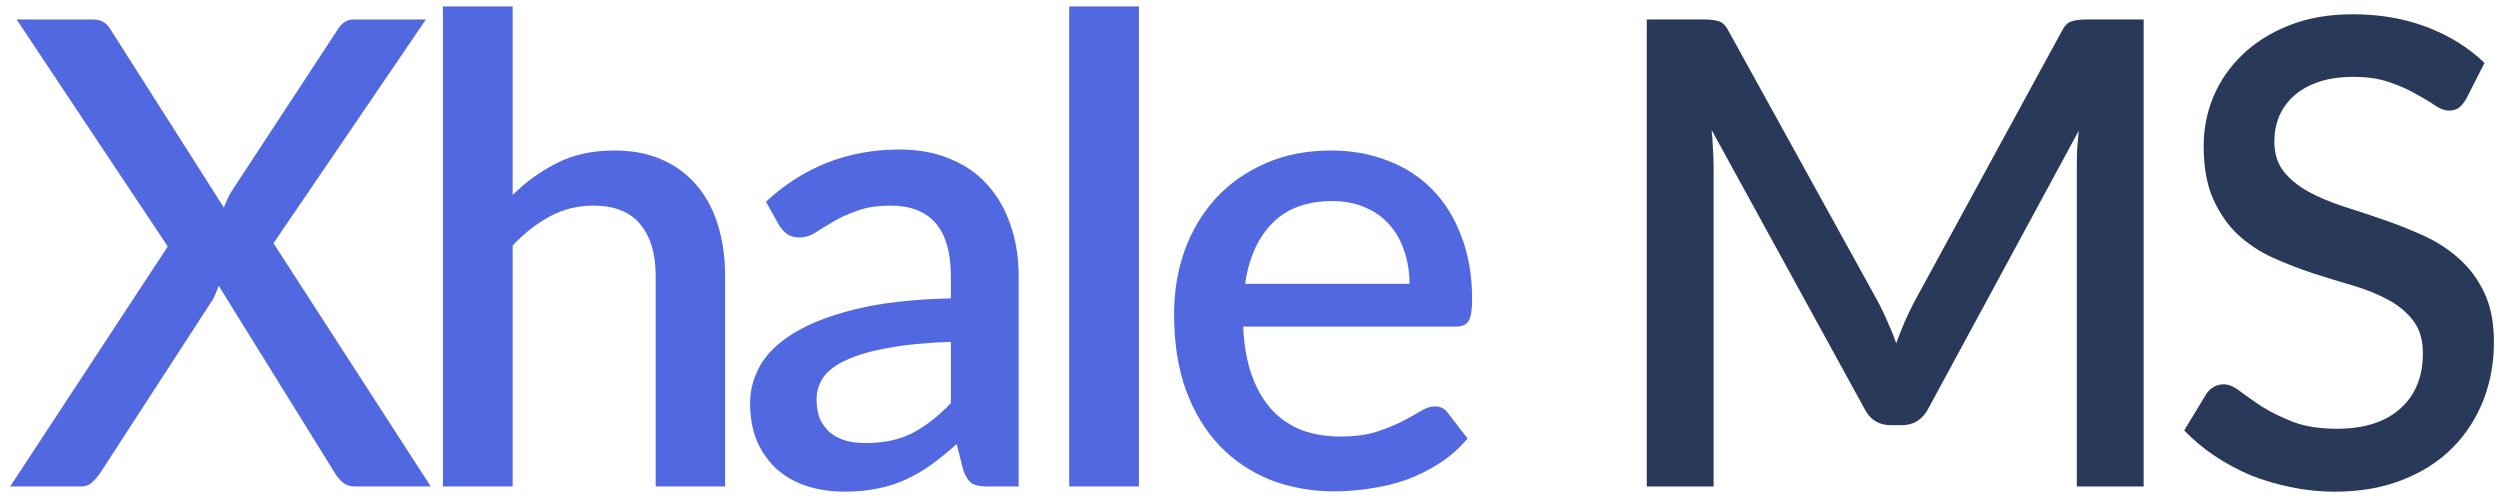 <svg width="185" height="37" viewBox="0 0 185 37" fill="none" xmlns="http://www.w3.org/2000/svg">
<path d="M31.878 36H26.286C25.902 36 25.59 35.896 25.35 35.688C25.11 35.48 24.918 35.248 24.774 34.992L16.182 21.144C16.118 21.336 16.046 21.52 15.966 21.696C15.902 21.872 15.822 22.04 15.726 22.2L7.422 34.992C7.246 35.248 7.046 35.48 6.822 35.688C6.614 35.896 6.334 36 5.982 36H0.75L12.414 18.24L1.23 1.44H6.798C7.198 1.44 7.486 1.504 7.662 1.632C7.854 1.744 8.022 1.92 8.166 2.16L16.566 15.36C16.646 15.168 16.726 14.976 16.806 14.784C16.886 14.592 16.99 14.392 17.118 14.184L24.942 2.256C25.102 1.984 25.278 1.784 25.47 1.656C25.662 1.512 25.894 1.44 26.166 1.44H31.518L20.238 18L31.878 36ZM37.937 14.424C38.945 13.432 40.049 12.64 41.249 12.048C42.449 11.44 43.849 11.136 45.449 11.136C46.793 11.136 47.969 11.36 48.977 11.808C50.001 12.256 50.857 12.888 51.545 13.704C52.249 14.52 52.777 15.504 53.129 16.656C53.481 17.792 53.657 19.048 53.657 20.424V36H48.521V20.424C48.521 18.776 48.137 17.496 47.369 16.584C46.617 15.672 45.465 15.216 43.913 15.216C42.761 15.216 41.689 15.48 40.697 16.008C39.721 16.536 38.801 17.256 37.937 18.168V36H32.777V0.48H37.937V14.424ZM70.363 25.296C68.523 25.36 66.971 25.512 65.707 25.752C64.443 25.976 63.419 26.272 62.635 26.64C61.851 26.992 61.283 27.416 60.931 27.912C60.595 28.408 60.427 28.952 60.427 29.544C60.427 30.12 60.515 30.616 60.691 31.032C60.883 31.432 61.139 31.768 61.459 32.04C61.795 32.296 62.179 32.488 62.611 32.616C63.059 32.728 63.547 32.784 64.075 32.784C65.419 32.784 66.571 32.536 67.531 32.04C68.507 31.528 69.451 30.792 70.363 29.832V25.296ZM56.683 14.928C59.451 12.352 62.747 11.064 66.571 11.064C67.979 11.064 69.227 11.296 70.315 11.76C71.419 12.208 72.339 12.848 73.075 13.68C73.827 14.512 74.395 15.504 74.779 16.656C75.179 17.792 75.379 19.056 75.379 20.448V36H73.075C72.579 36 72.203 35.928 71.947 35.784C71.691 35.624 71.475 35.312 71.299 34.848L70.795 32.856C70.171 33.416 69.555 33.92 68.947 34.368C68.339 34.8 67.707 35.168 67.051 35.472C66.411 35.776 65.715 36 64.963 36.144C64.227 36.304 63.411 36.384 62.515 36.384C61.523 36.384 60.595 36.248 59.731 35.976C58.883 35.704 58.147 35.296 57.523 34.752C56.899 34.192 56.403 33.504 56.035 32.688C55.683 31.872 55.507 30.912 55.507 29.808C55.507 28.864 55.755 27.944 56.251 27.048C56.763 26.152 57.595 25.352 58.747 24.648C59.915 23.928 61.443 23.336 63.331 22.872C65.235 22.408 67.579 22.144 70.363 22.08V20.448C70.363 18.688 69.987 17.376 69.235 16.512C68.483 15.648 67.379 15.216 65.923 15.216C64.931 15.216 64.099 15.344 63.427 15.6C62.755 15.84 62.171 16.104 61.675 16.392C61.179 16.68 60.739 16.952 60.355 17.208C59.971 17.448 59.563 17.568 59.131 17.568C58.779 17.568 58.475 17.48 58.219 17.304C57.979 17.112 57.779 16.88 57.619 16.608L56.683 14.928ZM84.28 0.48V36H79.12V0.48H84.28ZM104.305 21C104.305 20.136 104.177 19.336 103.921 18.6C103.681 17.848 103.321 17.2 102.841 16.656C102.361 16.096 101.761 15.664 101.041 15.36C100.337 15.04 99.521 14.88 98.593 14.88C96.721 14.88 95.249 15.416 94.177 16.488C93.105 17.56 92.425 19.064 92.137 21H104.305ZM91.993 24.168C92.057 25.56 92.273 26.768 92.641 27.792C93.009 28.8 93.497 29.64 94.105 30.312C94.729 30.984 95.465 31.488 96.313 31.824C97.177 32.144 98.137 32.304 99.193 32.304C100.201 32.304 101.073 32.192 101.809 31.968C102.545 31.728 103.185 31.472 103.729 31.2C104.273 30.912 104.737 30.656 105.121 30.432C105.505 30.192 105.857 30.072 106.177 30.072C106.593 30.072 106.913 30.232 107.137 30.552L108.601 32.448C107.993 33.168 107.305 33.776 106.537 34.272C105.769 34.768 104.953 35.176 104.089 35.496C103.225 35.8 102.337 36.016 101.425 36.144C100.513 36.288 99.625 36.36 98.761 36.36C97.065 36.36 95.489 36.08 94.033 35.52C92.593 34.944 91.337 34.104 90.265 33C89.209 31.896 88.377 30.528 87.769 28.896C87.177 27.264 86.881 25.384 86.881 23.256C86.881 21.56 87.145 19.976 87.673 18.504C88.217 17.032 88.985 15.752 89.977 14.664C90.985 13.576 92.201 12.72 93.625 12.096C95.065 11.456 96.689 11.136 98.497 11.136C100.001 11.136 101.393 11.384 102.673 11.88C103.953 12.36 105.057 13.072 105.985 14.016C106.913 14.96 107.633 16.12 108.145 17.496C108.673 18.856 108.937 20.408 108.937 22.152C108.937 22.952 108.849 23.488 108.673 23.76C108.497 24.032 108.177 24.168 107.713 24.168H91.993Z" fill="#5168E0"/>
<path d="M158.63 1.44V36H153.686V12.312C153.686 11.928 153.694 11.512 153.71 11.064C153.742 10.6 153.782 10.136 153.83 9.672L142.718 30.192C142.286 31.04 141.622 31.464 140.726 31.464H139.934C139.022 31.464 138.358 31.04 137.942 30.192L126.662 9.624C126.71 10.088 126.742 10.552 126.758 11.016C126.79 11.48 126.806 11.912 126.806 12.312V36H121.862V1.44H126.062C126.558 1.44 126.942 1.488 127.214 1.584C127.486 1.664 127.734 1.928 127.958 2.376L139.046 22.464C139.286 22.928 139.51 23.408 139.718 23.904C139.942 24.384 140.142 24.88 140.318 25.392C140.51 24.88 140.71 24.376 140.918 23.88C141.142 23.368 141.374 22.88 141.614 22.416L152.534 2.376C152.758 1.928 153.006 1.664 153.278 1.584C153.55 1.488 153.934 1.44 154.43 1.44H158.63ZM182.487 7.344C182.311 7.632 182.127 7.848 181.935 7.992C181.743 8.12 181.503 8.184 181.215 8.184C180.911 8.184 180.567 8.056 180.183 7.8C179.815 7.544 179.351 7.264 178.791 6.96C178.247 6.64 177.599 6.352 176.847 6.096C176.095 5.824 175.199 5.688 174.159 5.688C173.199 5.688 172.351 5.808 171.615 6.048C170.895 6.288 170.287 6.624 169.791 7.056C169.295 7.488 168.919 8 168.663 8.592C168.423 9.168 168.303 9.8 168.303 10.488C168.303 11.368 168.535 12.104 168.999 12.696C169.463 13.272 170.071 13.768 170.823 14.184C171.591 14.6 172.463 14.968 173.439 15.288C174.415 15.592 175.407 15.92 176.415 16.272C177.439 16.624 178.439 17.024 179.415 17.472C180.391 17.92 181.255 18.488 182.007 19.176C182.775 19.864 183.391 20.704 183.855 21.696C184.319 22.688 184.551 23.896 184.551 25.32C184.551 26.856 184.287 28.296 183.759 29.64C183.231 30.984 182.463 32.16 181.455 33.168C180.463 34.16 179.231 34.944 177.759 35.52C176.303 36.096 174.639 36.384 172.767 36.384C171.663 36.384 170.583 36.272 169.527 36.048C168.487 35.84 167.487 35.544 166.527 35.16C165.583 34.76 164.695 34.28 163.863 33.72C163.031 33.16 162.287 32.536 161.631 31.848L163.263 29.16C163.407 28.936 163.591 28.76 163.815 28.632C164.039 28.504 164.287 28.44 164.559 28.44C164.927 28.44 165.335 28.616 165.783 28.968C166.231 29.304 166.767 29.68 167.391 30.096C168.031 30.496 168.799 30.872 169.695 31.224C170.591 31.56 171.663 31.728 172.911 31.728C174.943 31.728 176.511 31.232 177.615 30.24C178.735 29.248 179.295 27.88 179.295 26.136C179.295 25.16 179.063 24.368 178.599 23.76C178.135 23.136 177.519 22.616 176.751 22.2C175.999 21.784 175.135 21.432 174.159 21.144C173.183 20.856 172.191 20.552 171.183 20.232C170.175 19.896 169.183 19.512 168.207 19.08C167.231 18.632 166.359 18.056 165.591 17.352C164.839 16.632 164.231 15.752 163.767 14.712C163.303 13.656 163.071 12.344 163.071 10.776C163.071 9.528 163.311 8.32 163.791 7.152C164.287 5.984 164.999 4.952 165.927 4.056C166.871 3.144 168.031 2.416 169.407 1.872C170.783 1.328 172.351 1.056 174.111 1.056C176.095 1.056 177.911 1.368 179.559 1.992C181.223 2.616 182.655 3.504 183.855 4.656L182.487 7.344Z" fill="#283959"/>
</svg>
